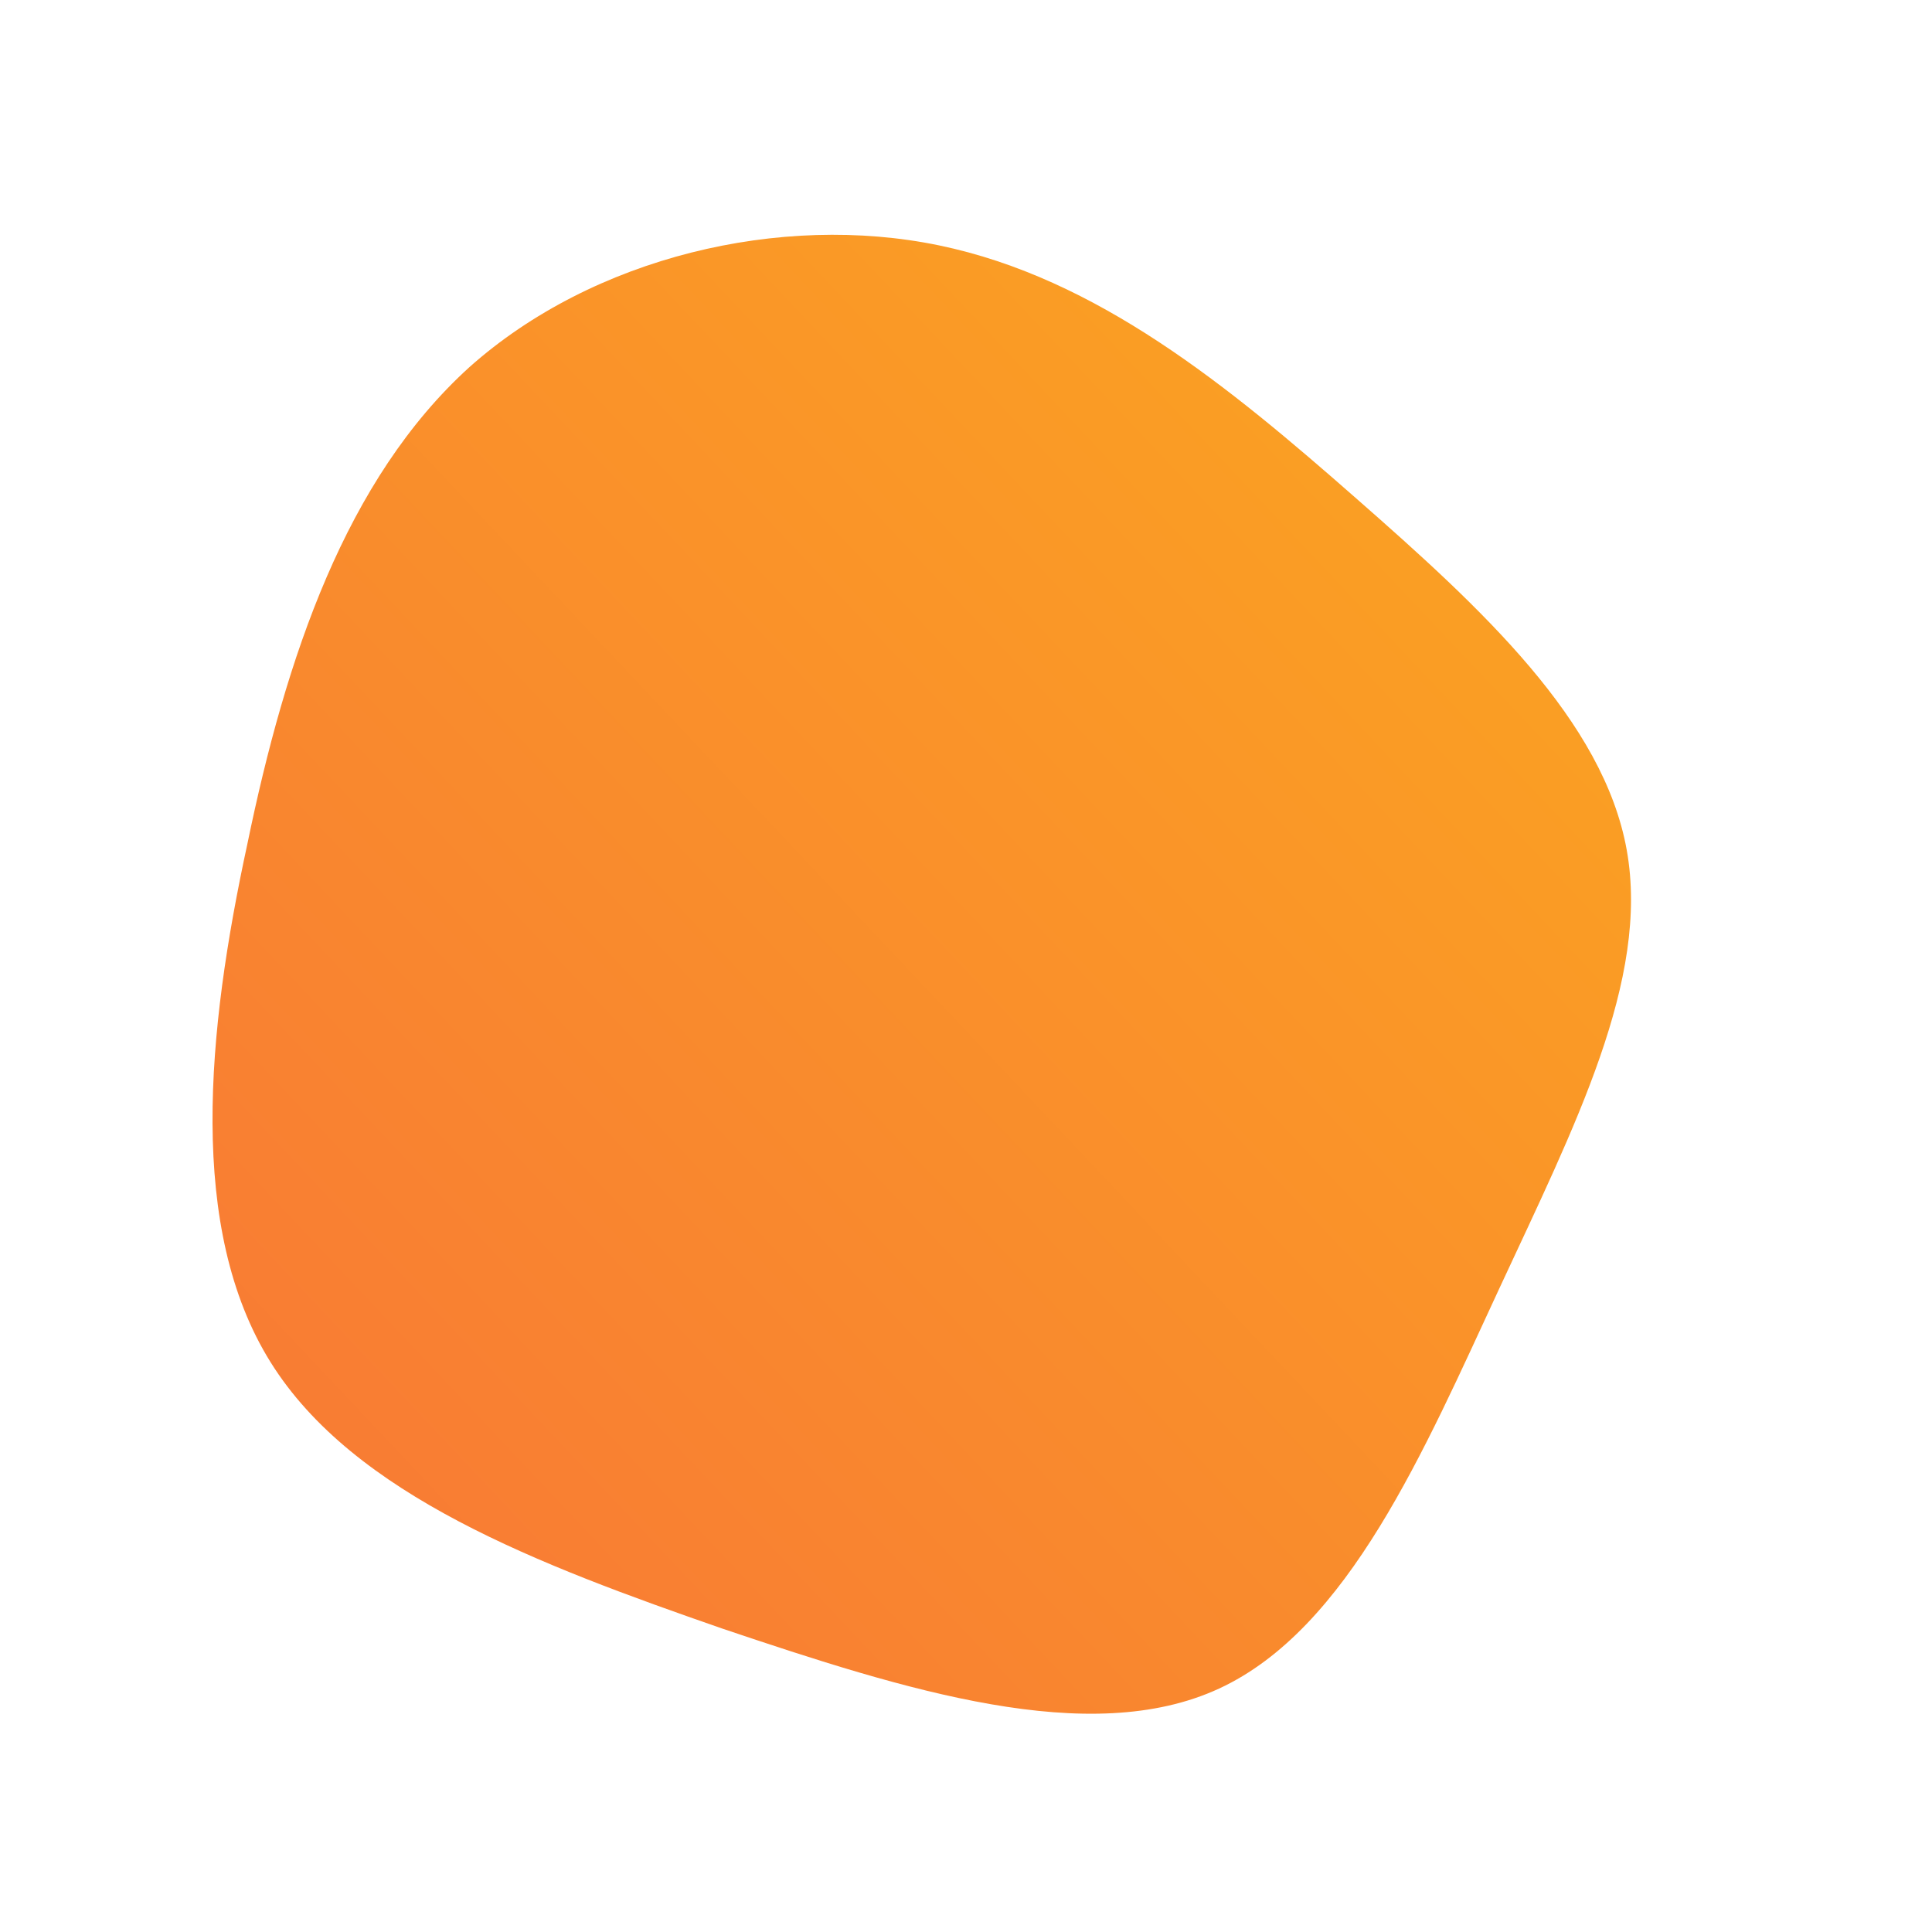 <!--?xml version="1.0" standalone="no"?-->
              <svg id="sw-js-blob-svg" viewBox="0 0 100 100" xmlns="http://www.w3.org/2000/svg" version="1.1">
                    <defs> 
                        <linearGradient id="sw-gradient" x1="0" x2="1" y1="1" y2="0">
                            <stop id="stop1" stop-color="rgba(248, 117, 55, 1)" offset="0%"></stop>
                            <stop id="stop2" stop-color="rgba(251, 168, 31, 1)" offset="100%"></stop>
                        </linearGradient>
                    </defs>
                <path fill="url(#sw-gradient)" d="M20.2,-24.2C26.7,-18.5,33,-12.7,34.2,-6C35.4,0.7,31.5,8.3,27.6,16.7C23.7,25.1,19.8,34.3,13.1,37.4C6.4,40.5,-3.1,37.5,-12.6,34.3C-22.1,31,-31.7,27.4,-36,20.5C-40.3,13.6,-39.3,3.4,-37.2,-6.3C-35.2,-16,-32.1,-25.2,-25.7,-31C-19.3,-36.7,-9.6,-39,-1.4,-37.3C6.8,-35.6,13.6,-30,20.2,-24.2Z" width="100%" height="100%" transform="translate(50 50)" stroke-width="0" style="transition: all 0.3s ease 0s;"></path>
              </svg>